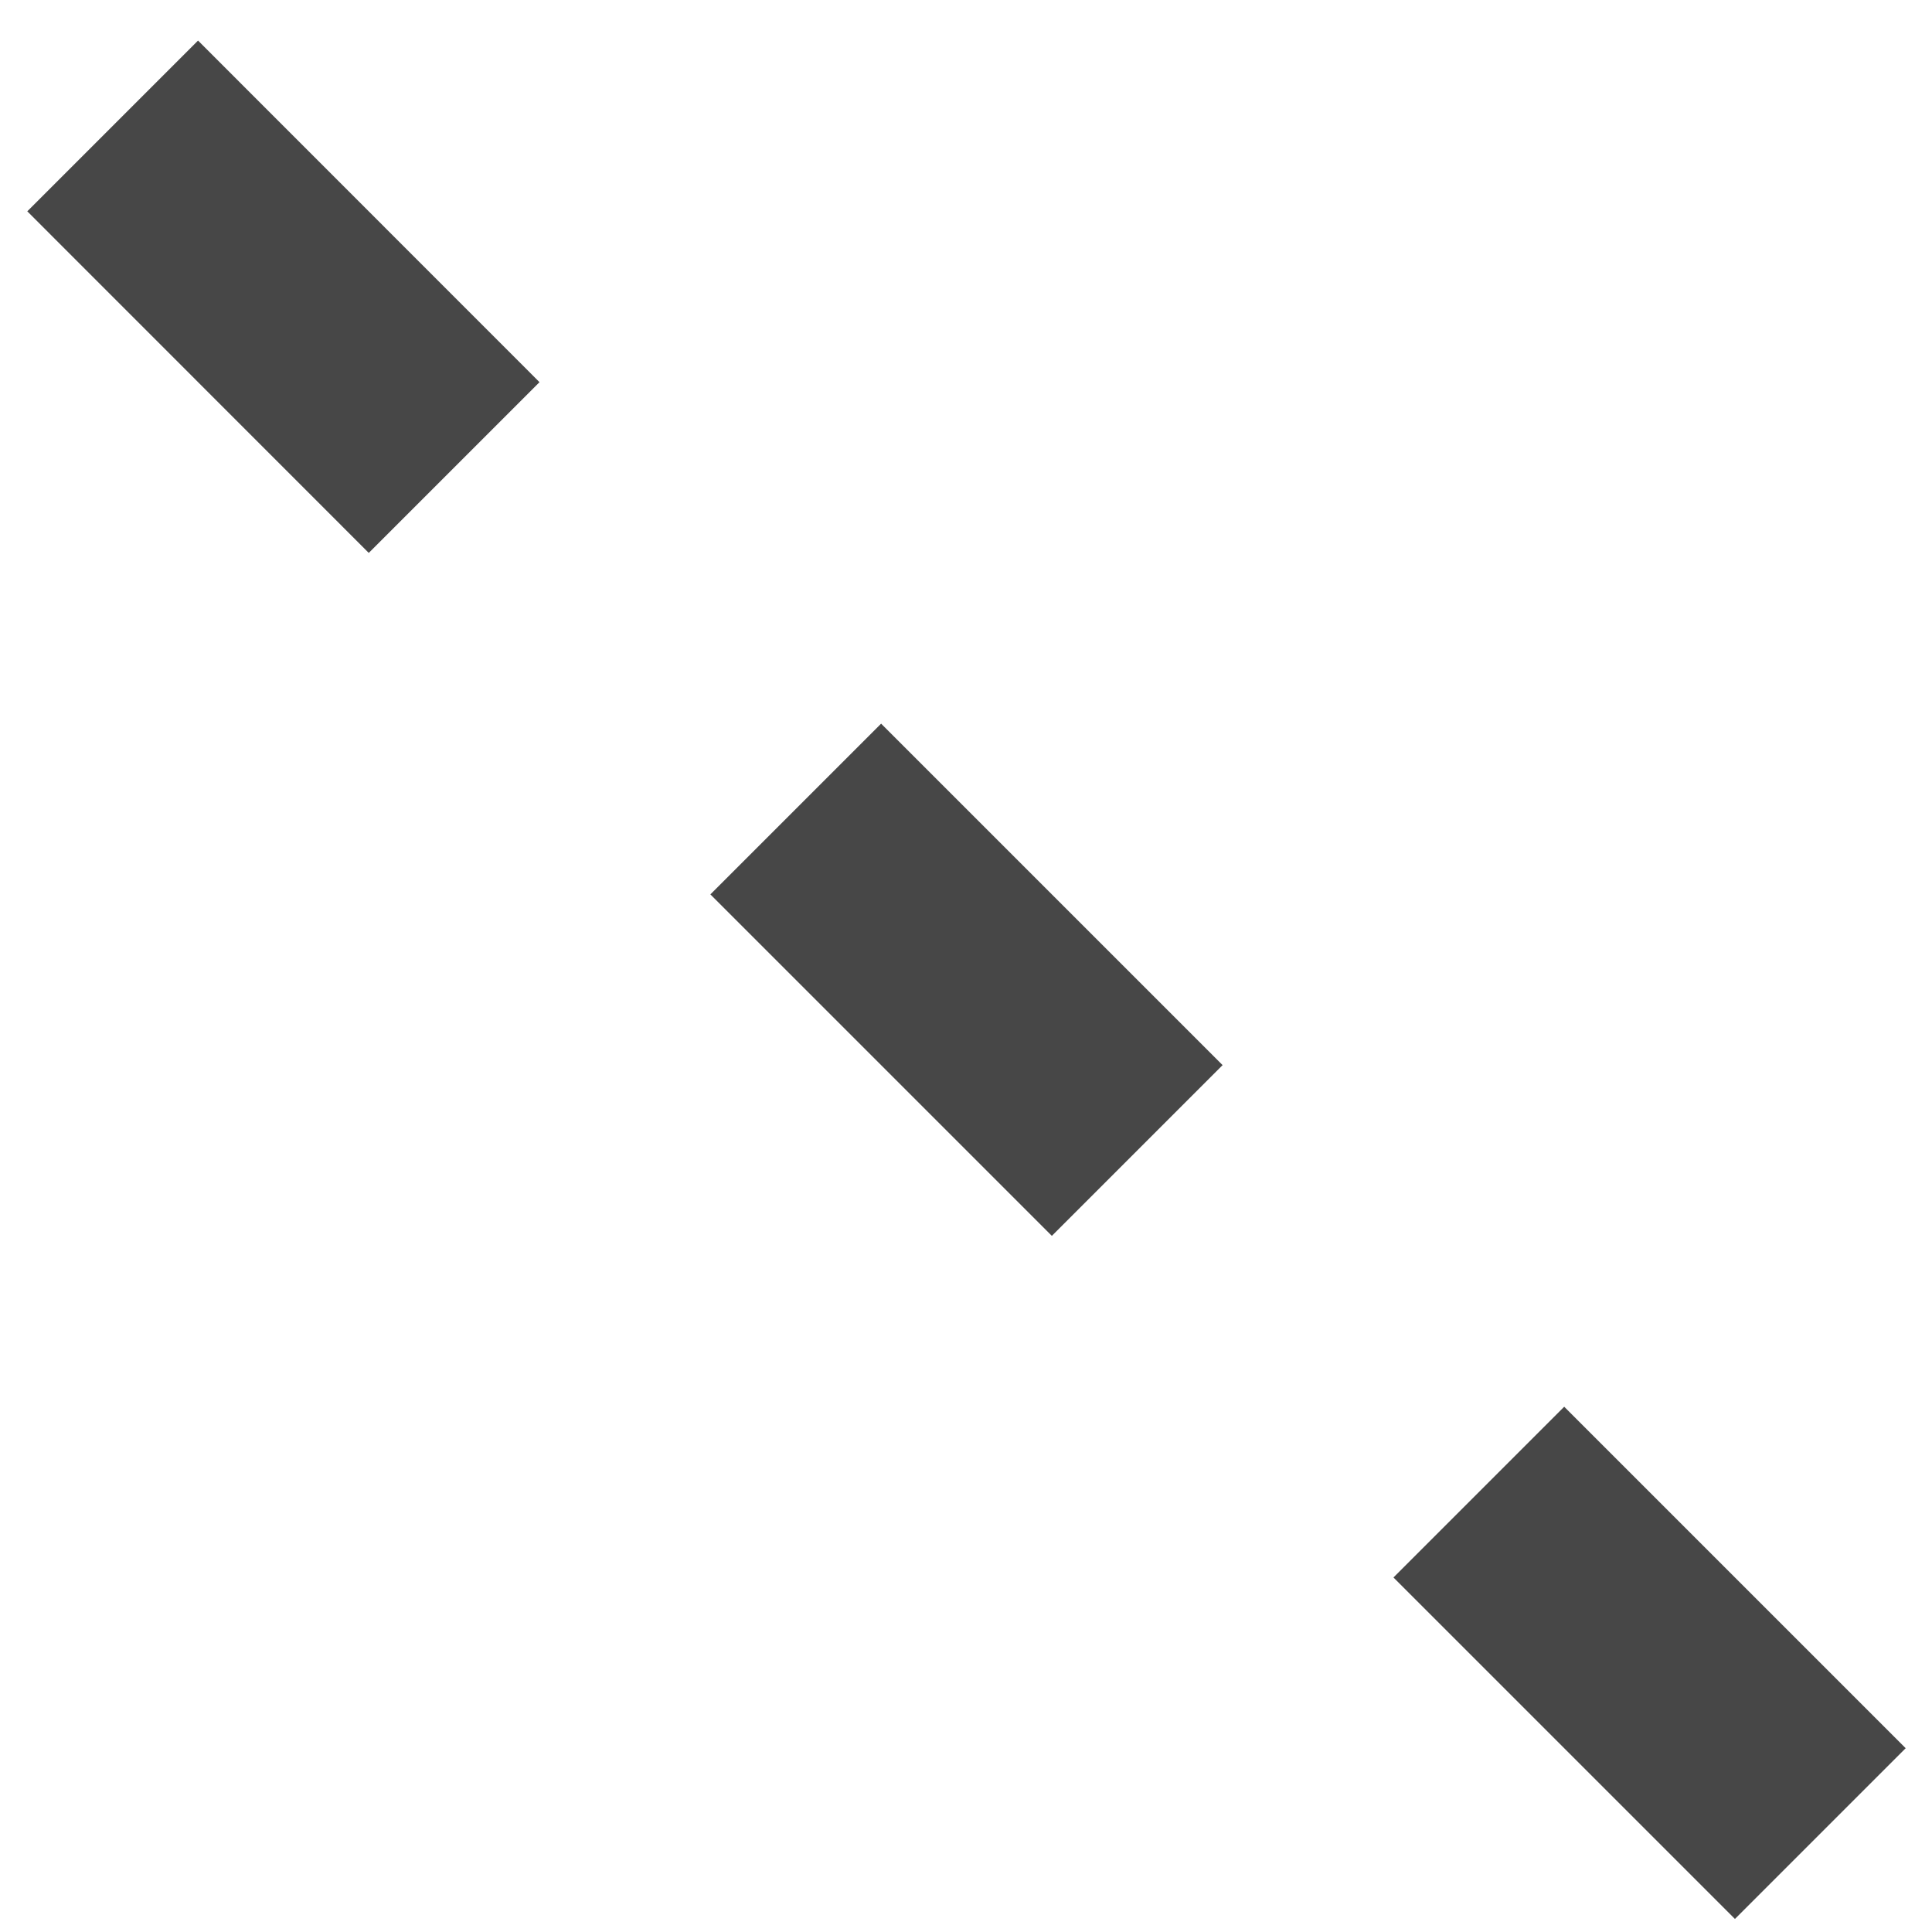 <?xml version="1.0" encoding="UTF-8" standalone="no"?>
<svg version="1.1" width="16" height="16">
  <path
     d="M 1.64,0.336 0.226,1.75 3.054,4.579 4.468,3.165 Z m 5.657,5.657 -1.414,1.414 2.828,2.828 1.414,-1.414 z m 5.657,5.657 -1.414,1.414 2.828,2.828 1.414,-1.414 z"
     fill="#474747" />
</svg>
